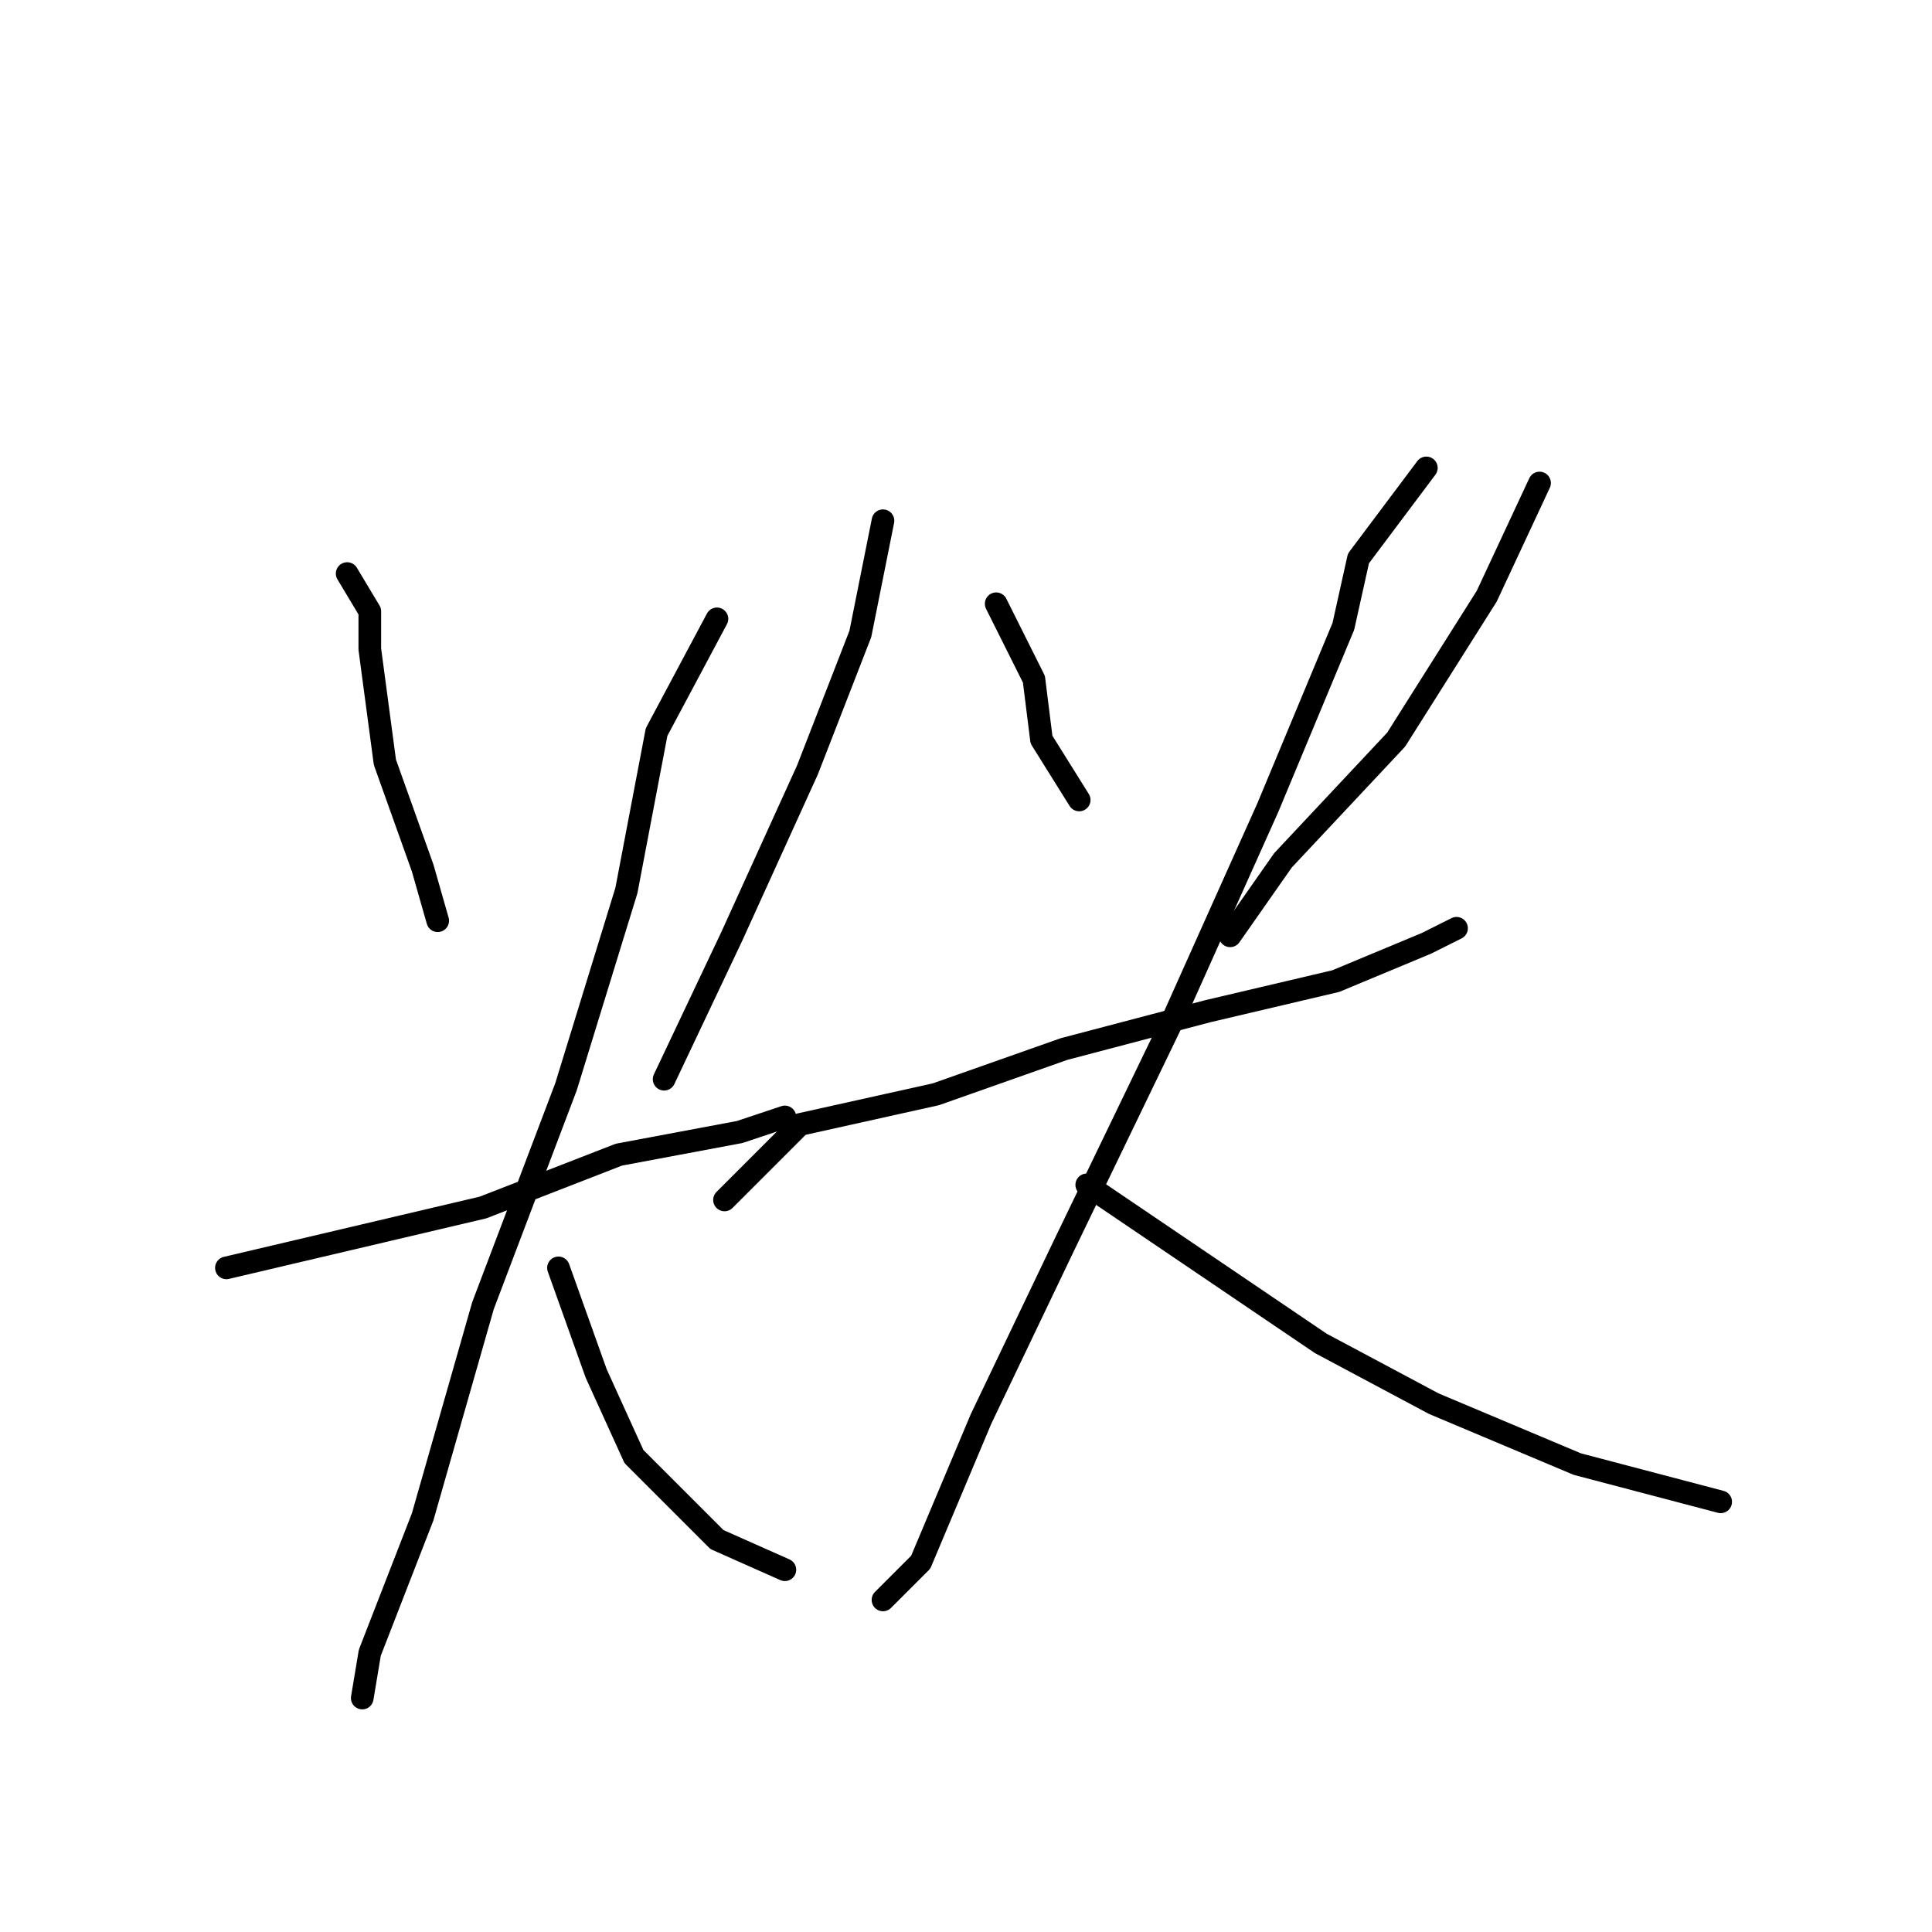 <?xml version="1.0" standalone="no"?>
    <svg width="256" height="256" xmlns="http://www.w3.org/2000/svg" version="1.1">
    <polyline stroke="black" stroke-width="3" stroke-linecap="round" fill="transparent" stroke-linejoin="round" points="46 76 49 81 49 86 51 101 56 115 58 122 58 122 " />
        <polyline stroke="black" stroke-width="3" stroke-linecap="round" fill="transparent" stroke-linejoin="round" points="117 69 114 84 107 102 97 124 88 143 88 143 " />
        <polyline stroke="black" stroke-width="3" stroke-linecap="round" fill="transparent" stroke-linejoin="round" points="30 168 64 160 82 153 98 150 104 148 104 148 " />
        <polyline stroke="black" stroke-width="3" stroke-linecap="round" fill="transparent" stroke-linejoin="round" points="95 82 87 97 83 118 75 144 64 173 56 201 49 219 48 225 48 225 " />
        <polyline stroke="black" stroke-width="3" stroke-linecap="round" fill="transparent" stroke-linejoin="round" points="74 168 79 182 84 193 95 204 104 208 104 208 " />
        <polyline stroke="black" stroke-width="3" stroke-linecap="round" fill="transparent" stroke-linejoin="round" points="132 80 137 90 138 98 143 106 143 106 " />
        <polyline stroke="black" stroke-width="3" stroke-linecap="round" fill="transparent" stroke-linejoin="round" points="204 64 197 79 185 98 170 114 163 124 163 124 " />
        <polyline stroke="black" stroke-width="3" stroke-linecap="round" fill="transparent" stroke-linejoin="round" points="96 159 106 149 124 145 141 139 160 134 177 130 189 125 193 123 193 123 " />
        <polyline stroke="black" stroke-width="3" stroke-linecap="round" fill="transparent" stroke-linejoin="round" points="189 62 180 74 178 83 168 107 155 136 141 165 130 188 122 207 117 212 117 212 " />
        <polyline stroke="black" stroke-width="3" stroke-linecap="round" fill="transparent" stroke-linejoin="round" points="144 157 175 178 190 186 209 194 228 199 228 199 " />
        </svg>